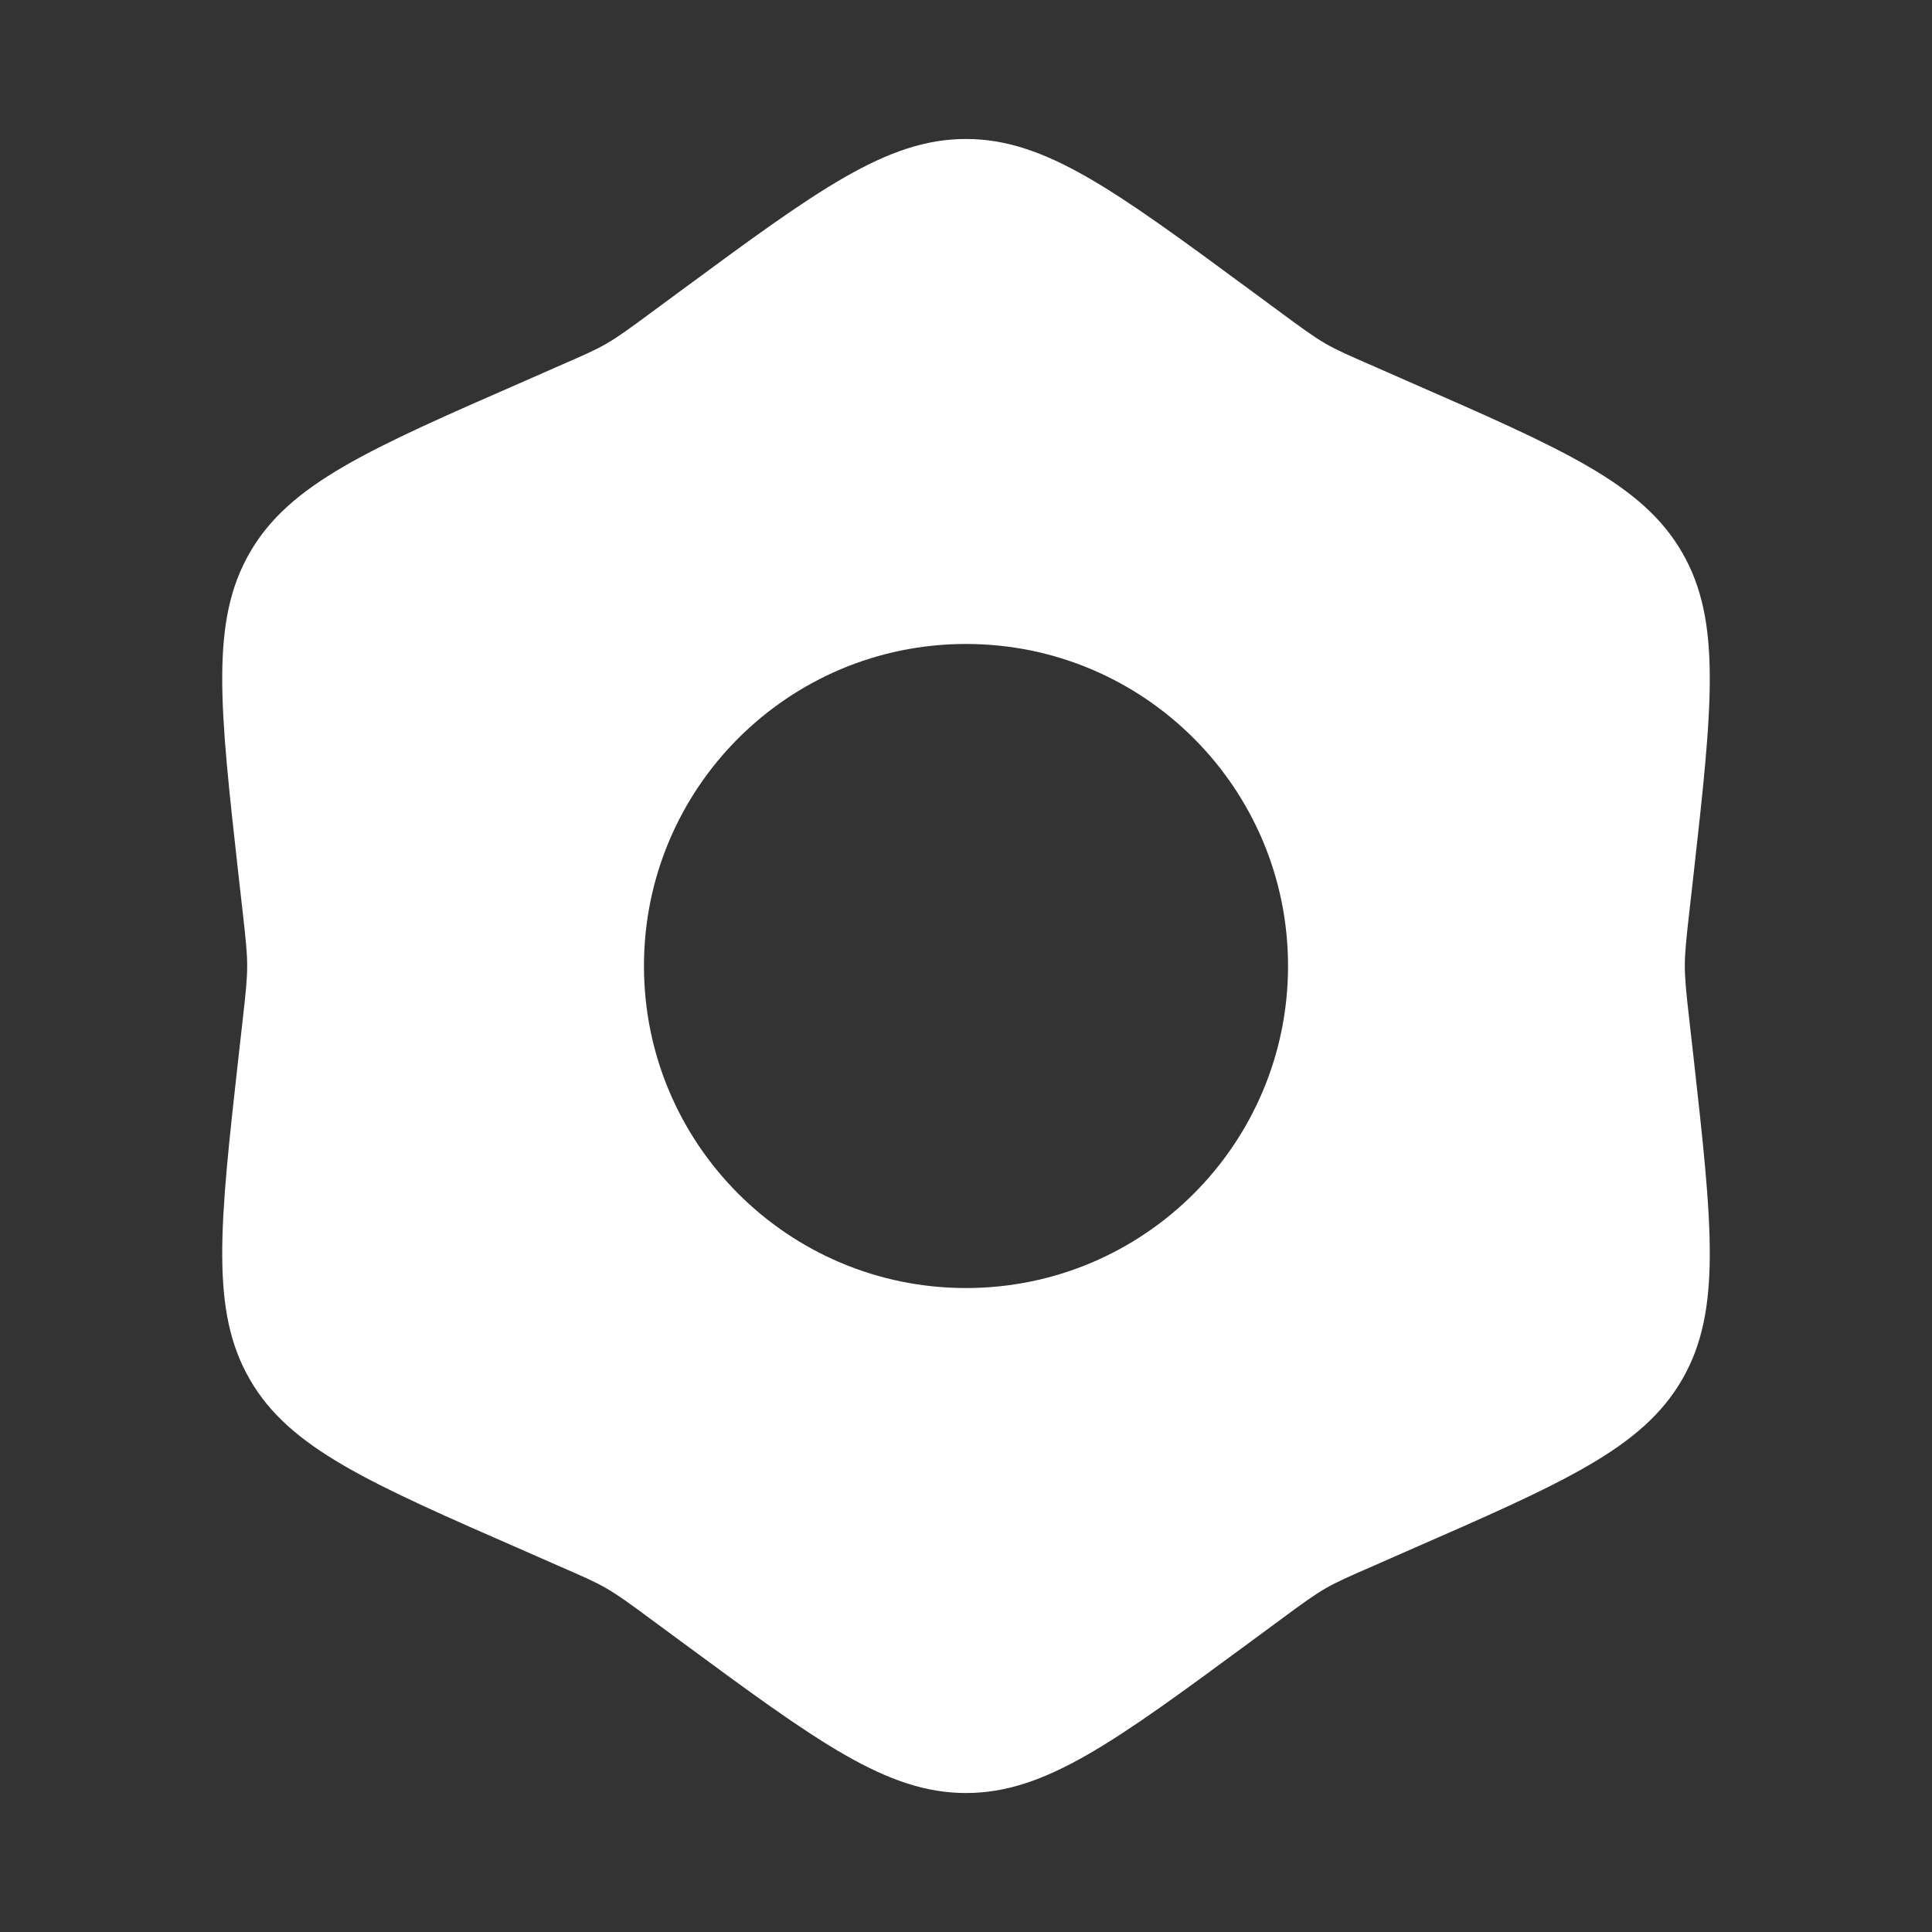 <svg width="16" height="16" viewBox="0 0 16 16" fill="none" xmlns="http://www.w3.org/2000/svg">
<rect x="0" y="0" width="16" height="16" fill="#333333" stroke="none"/>
<path fill-rule="evenodd" clip-rule="evenodd" d="M8 1.151C7.343 1.151 6.771 1.573 5.627 2.416L5.391 2.59C5.211 2.723 5.12 2.789 5.024 2.845C4.927 2.901 4.824 2.946 4.619 3.035L4.351 3.153C3.049 3.722 2.398 4.006 2.069 4.576C1.74 5.145 1.819 5.851 1.977 7.263L2.01 7.555C2.035 7.777 2.047 7.888 2.047 8C2.047 8.112 2.035 8.223 2.01 8.445L1.977 8.737C1.819 10.149 1.74 10.855 2.069 11.424C2.398 11.994 3.049 12.278 4.351 12.847L4.619 12.965C4.824 13.054 4.927 13.099 5.024 13.155C5.12 13.211 5.211 13.277 5.391 13.41L5.627 13.584C6.771 14.427 7.343 14.849 8 14.849C8.657 14.849 9.229 14.427 10.373 13.584L10.609 13.41C10.789 13.277 10.88 13.211 10.976 13.155C11.073 13.099 11.176 13.054 11.381 12.965L11.381 12.965L11.649 12.847C12.951 12.278 13.602 11.994 13.931 11.424C14.26 10.855 14.181 10.149 14.023 8.737L13.99 8.445L13.99 8.445C13.965 8.223 13.953 8.112 13.953 8C13.953 7.888 13.965 7.777 13.99 7.555L13.99 7.555L14.023 7.263C14.181 5.851 14.26 5.145 13.931 4.576C13.602 4.006 12.951 3.722 11.649 3.153L11.381 3.035C11.176 2.946 11.073 2.901 10.976 2.845C10.88 2.789 10.789 2.723 10.609 2.59L10.373 2.416C9.229 1.573 8.657 1.151 8 1.151ZM8 10.667C9.473 10.667 10.667 9.473 10.667 8C10.667 6.527 9.473 5.333 8 5.333C6.527 5.333 5.333 6.527 5.333 8C5.333 9.473 6.527 10.667 8 10.667Z" fill="white"/>
</svg>
